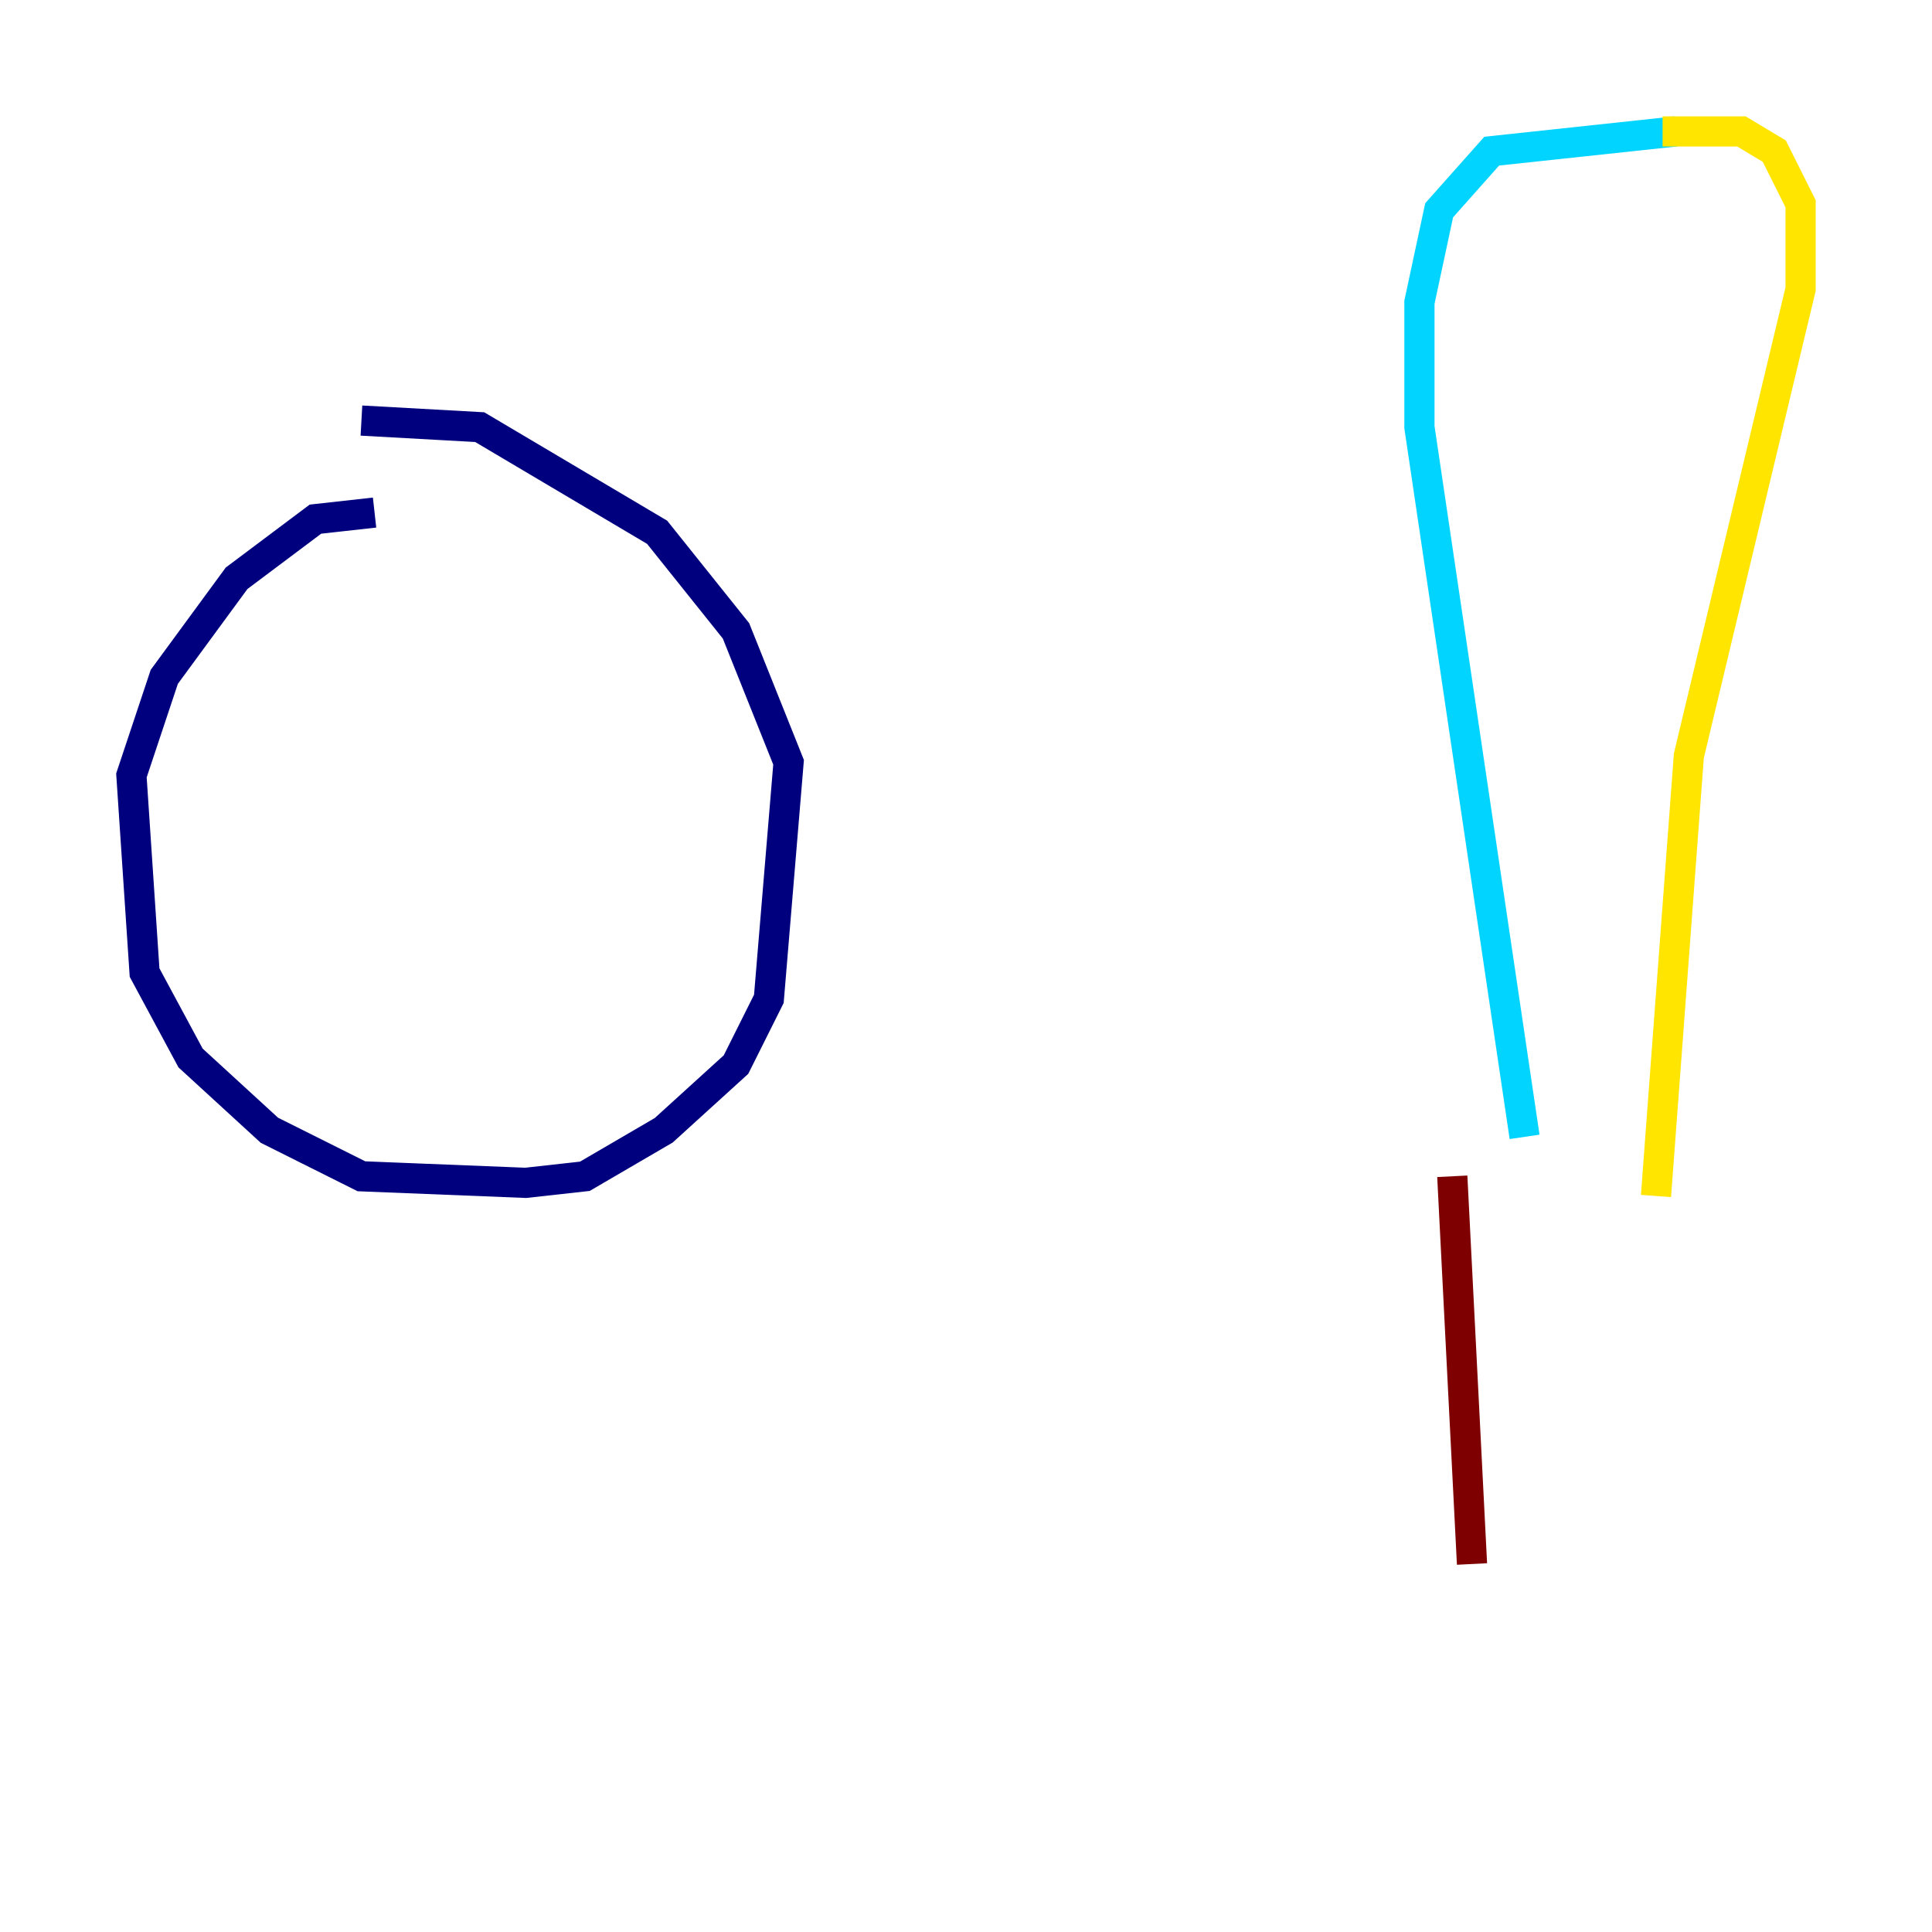 <?xml version="1.0" encoding="utf-8" ?>
<svg baseProfile="tiny" height="128" version="1.2" viewBox="0,0,128,128" width="128" xmlns="http://www.w3.org/2000/svg" xmlns:ev="http://www.w3.org/2001/xml-events" xmlns:xlink="http://www.w3.org/1999/xlink"><defs /><polyline fill="none" points="24.816,33.959 20.898,34.395 15.674,38.313 10.884,44.843 8.707,51.374 9.578,64.435 12.626,70.095 17.85,74.884 23.946,77.932 34.83,78.367 38.748,77.932 43.973,74.884 48.762,70.531 50.939,66.177 52.245,50.503 48.762,41.796 43.537,35.265 31.782,28.299 23.946,27.864" stroke="#00007f" stroke-width="2" /><polyline fill="none" points="111.02,8.707 98.83,10.014 95.347,13.932 94.041,20.027 94.041,28.299 101.007,75.32" stroke="#00d4ff" stroke-width="2" /><polyline fill="none" points="110.15,8.707 115.374,8.707 117.551,10.014 119.293,13.497 119.293,19.157 111.891,50.068 109.714,79.238" stroke="#ffe500" stroke-width="2" /><polyline fill="none" points="96.218,77.932 97.524,103.619" stroke="#7f0000" stroke-width="2" /></svg>